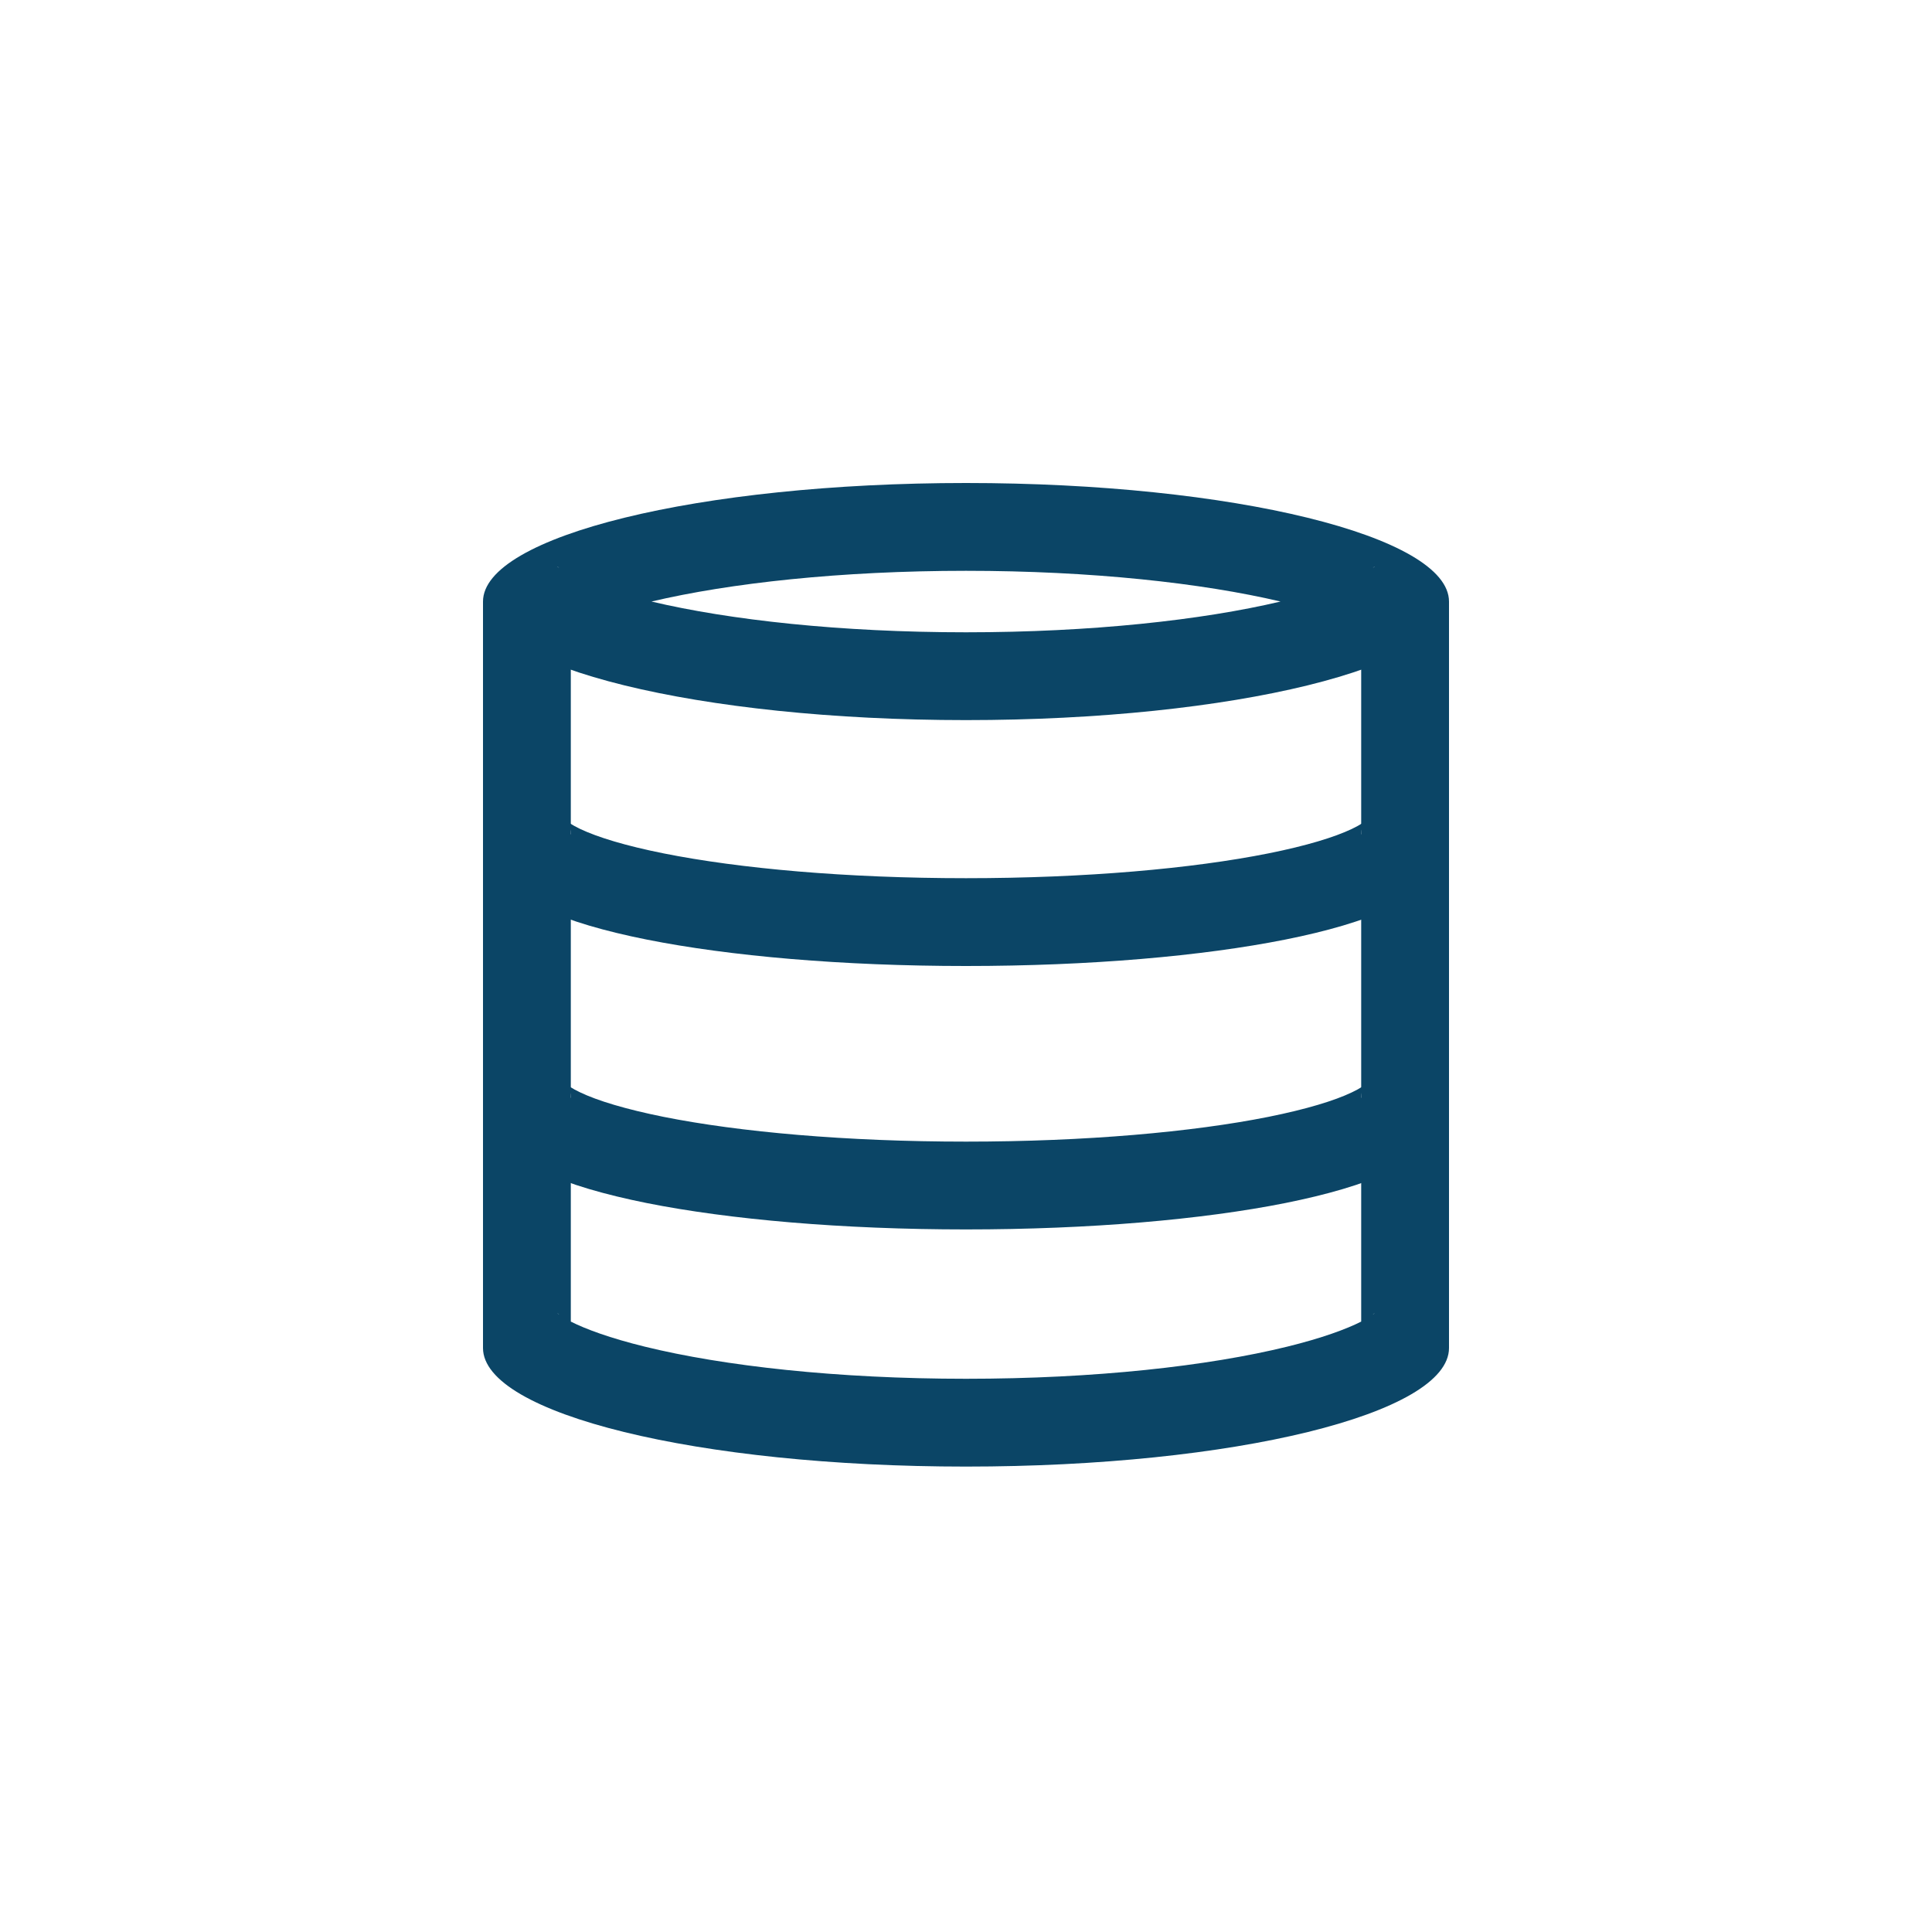 <svg width="40" height="40" viewBox="0 0 40 40" fill="none" xmlns="http://www.w3.org/2000/svg">
<path fill-rule="evenodd" clip-rule="evenodd" d="M10 12.455V27.909C10 29.273 14.454 30.364 20 30.364C25.546 30.364 30 29.273 30 27.909V12.455H28.182V27.362C27.874 27.518 27.371 27.704 26.646 27.882C25.02 28.281 22.672 28.546 20 28.546C17.328 28.546 14.98 28.281 13.354 27.882C12.629 27.704 12.126 27.518 11.818 27.362V12.455H10ZM11.541 27.189C11.543 27.189 11.558 27.199 11.58 27.221C11.55 27.2 11.54 27.189 11.541 27.189ZM28.459 27.189C28.46 27.189 28.45 27.2 28.42 27.221C28.442 27.199 28.457 27.189 28.459 27.189Z" fill="#0B4566"/>
<path fill-rule="evenodd" clip-rule="evenodd" d="M10.455 18.288C10.232 18.068 10 17.726 10 17.273H11.818C11.818 17.087 11.729 16.991 11.729 16.991C11.729 16.991 11.729 16.992 11.731 16.993C11.751 17.013 11.829 17.075 12.011 17.162C12.371 17.333 12.951 17.511 13.742 17.669C15.31 17.982 17.52 18.182 20 18.182C22.48 18.182 24.69 17.982 26.258 17.669C27.049 17.511 27.629 17.333 27.989 17.162C28.172 17.075 28.249 17.013 28.269 16.993C28.27 16.992 28.271 16.991 28.271 16.991C28.271 16.991 28.182 17.087 28.182 17.273H30C30 17.726 29.768 18.068 29.545 18.288C29.324 18.507 29.046 18.673 28.77 18.804C28.213 19.069 27.465 19.282 26.614 19.452C24.897 19.795 22.561 20 20 20C17.439 20 15.103 19.795 13.386 19.452C12.535 19.282 11.787 19.069 11.23 18.804C10.954 18.673 10.676 18.507 10.455 18.288Z" fill="#0B4566"/>
<path fill-rule="evenodd" clip-rule="evenodd" d="M10.455 23.743C10.232 23.523 10 23.181 10 22.727H11.818C11.818 22.542 11.729 22.446 11.729 22.446C11.729 22.446 11.729 22.446 11.731 22.448C11.751 22.467 11.829 22.53 12.011 22.616C12.371 22.788 12.951 22.965 13.742 23.124C15.31 23.437 17.52 23.636 20 23.636C22.48 23.636 24.69 23.437 26.258 23.124C27.049 22.965 27.629 22.788 27.989 22.616C28.172 22.53 28.249 22.467 28.269 22.448C28.27 22.446 28.271 22.446 28.271 22.446C28.271 22.446 28.182 22.542 28.182 22.727H30C30 23.181 29.768 23.523 29.545 23.743C29.324 23.961 29.046 24.127 28.77 24.259C28.213 24.523 27.465 24.736 26.614 24.907C24.897 25.25 22.561 25.454 20 25.454C17.439 25.454 15.103 25.25 13.386 24.907C12.535 24.736 11.787 24.523 11.23 24.259C10.954 24.127 10.676 23.961 10.455 23.743Z" fill="#0B4566"/>
<path fill-rule="evenodd" clip-rule="evenodd" d="M28.463 11.727C28.465 11.727 28.453 11.739 28.423 11.76C28.445 11.738 28.461 11.727 28.463 11.727ZM26.512 12.454C24.888 12.071 22.592 11.818 20 11.818C17.408 11.818 15.112 12.071 13.488 12.454C15.112 12.838 17.408 13.091 20 13.091C22.592 13.091 24.888 12.838 26.512 12.454ZM11.537 11.727C11.539 11.727 11.555 11.738 11.577 11.76C11.547 11.739 11.535 11.727 11.537 11.727ZM11.537 13.182C11.535 13.182 11.547 13.171 11.577 13.149C11.555 13.171 11.539 13.182 11.537 13.182ZM28.423 13.149C28.453 13.171 28.465 13.182 28.463 13.182C28.461 13.182 28.445 13.171 28.423 13.149ZM30 12.455C30 13.81 25.523 14.909 20 14.909C14.477 14.909 10 13.81 10 12.455C10 11.099 14.477 10 20 10C25.523 10 30 11.099 30 12.455Z" fill="#0B4566"/>
</svg>
